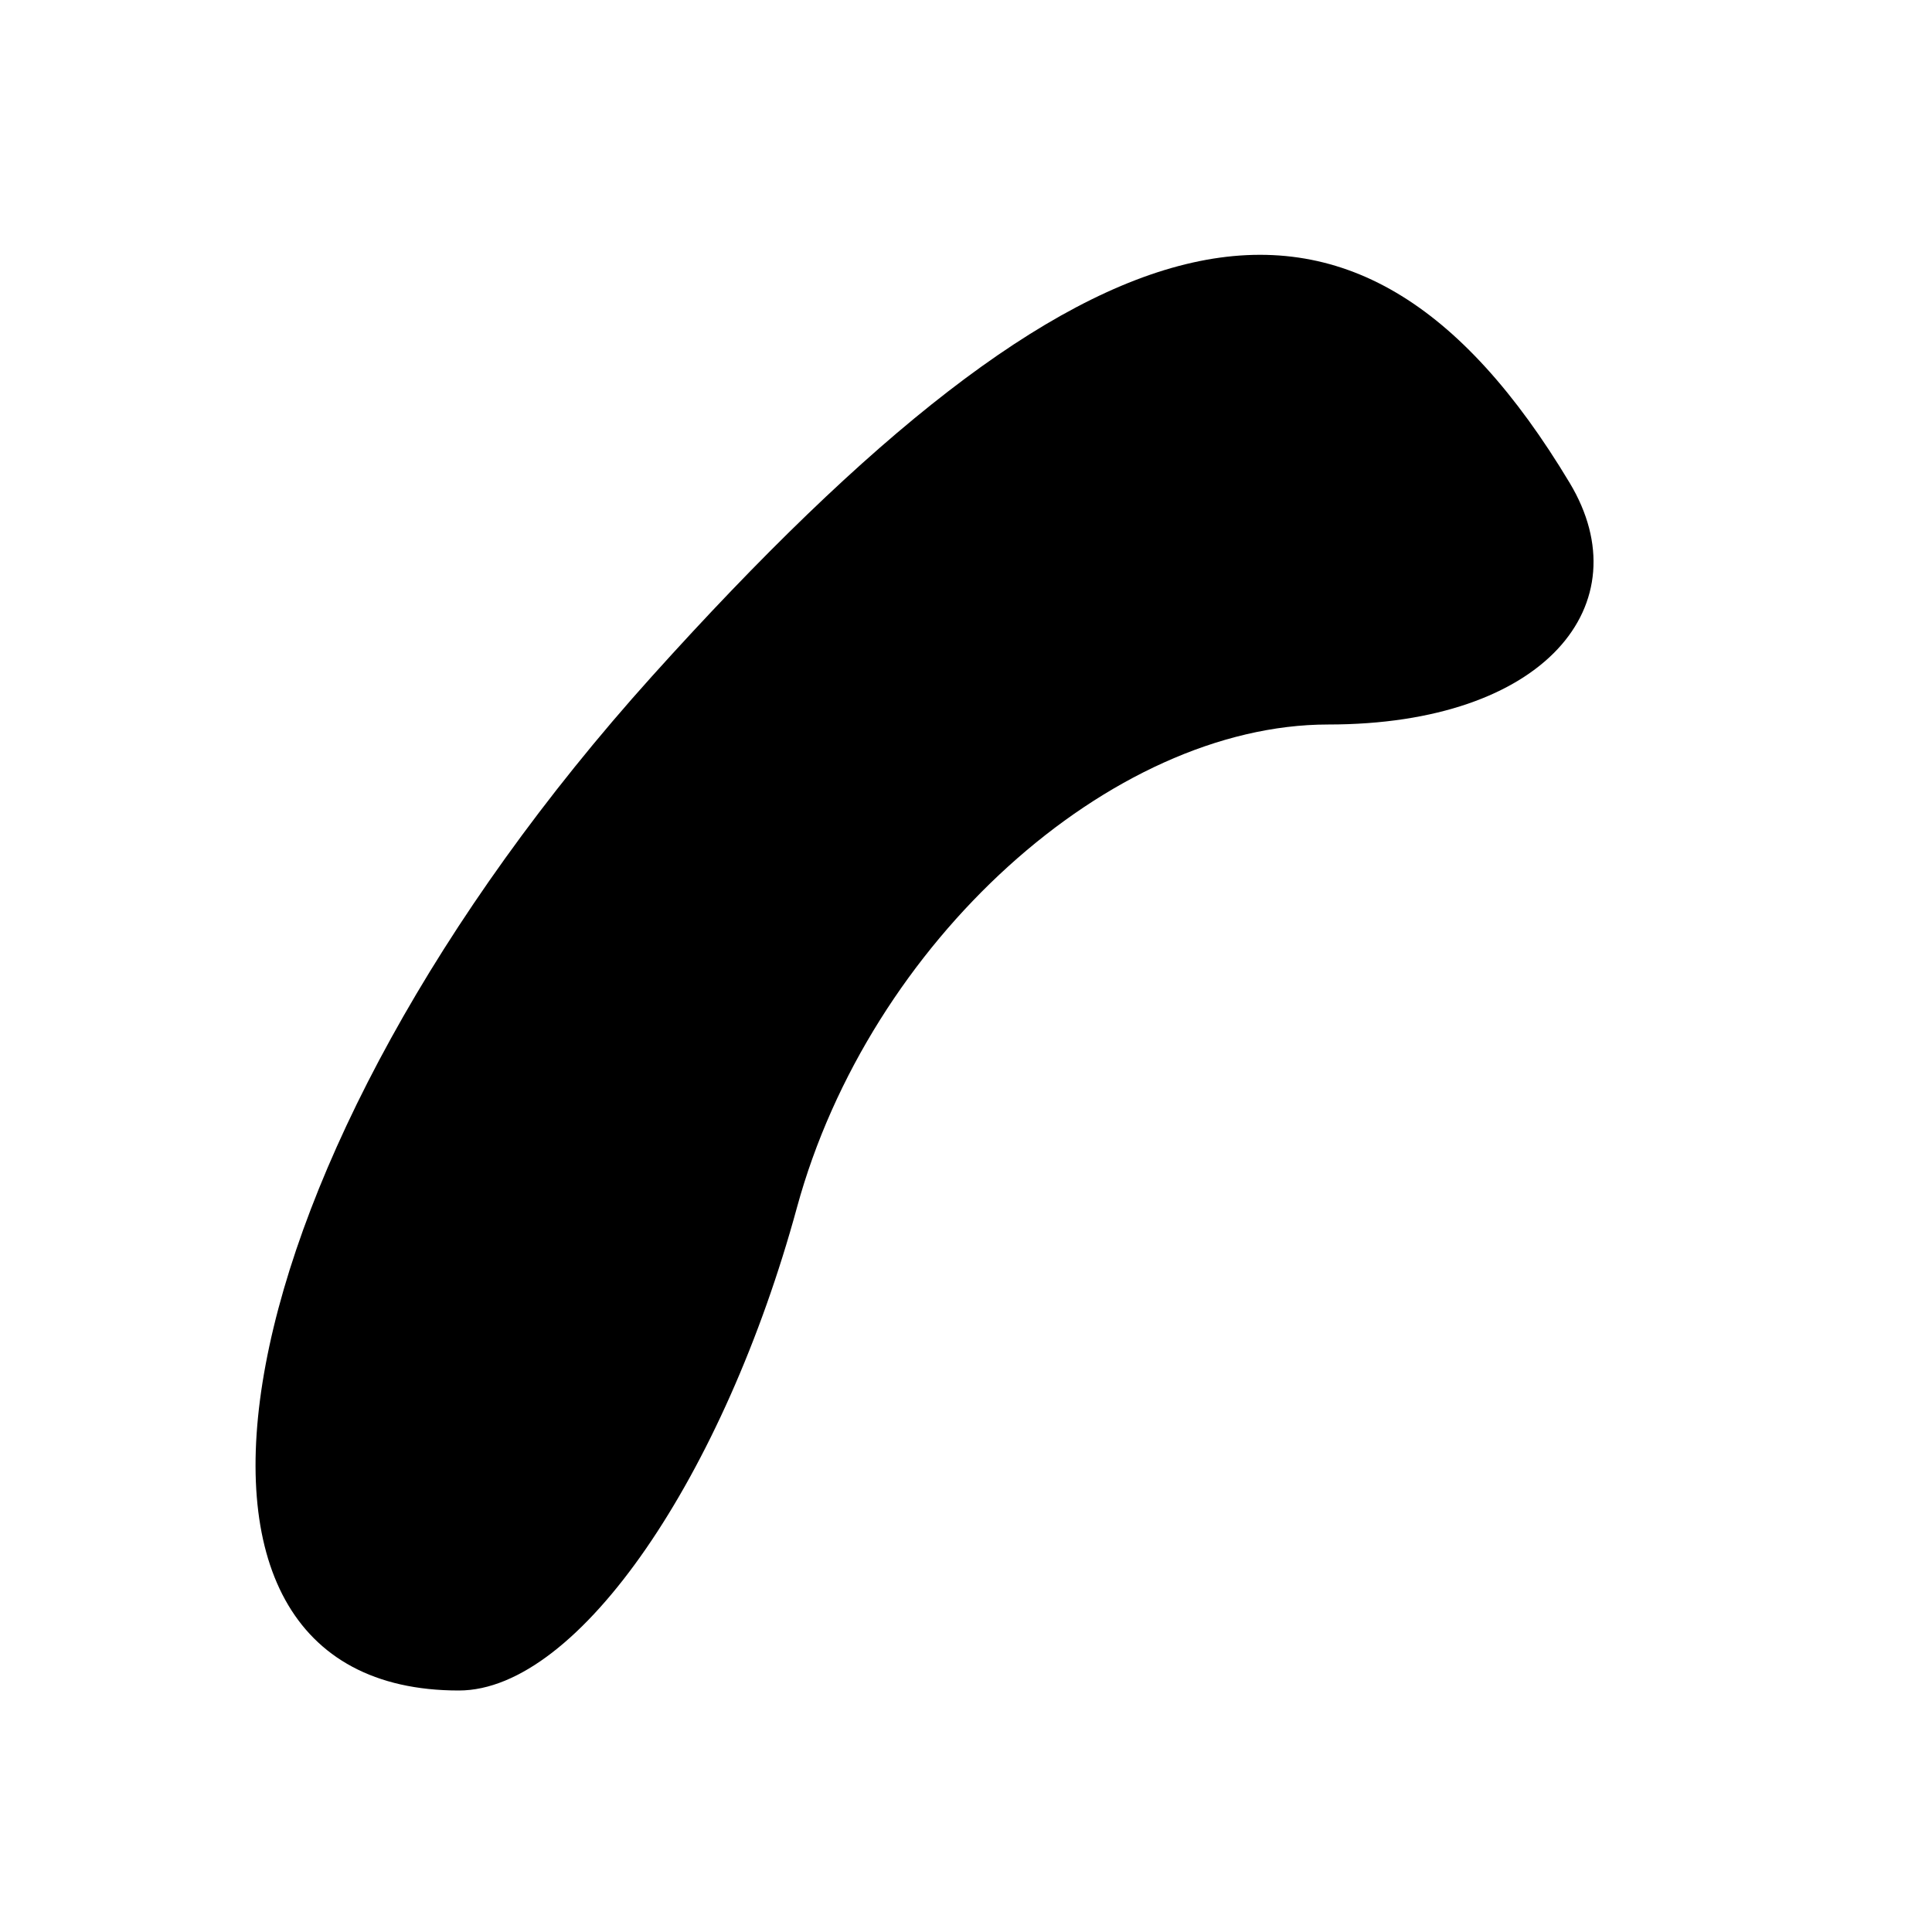 <?xml version="1.0" standalone="no"?>
<!DOCTYPE svg PUBLIC "-//W3C//DTD SVG 20010904//EN"
 "http://www.w3.org/TR/2001/REC-SVG-20010904/DTD/svg10.dtd">
<svg version="1.0" xmlns="http://www.w3.org/2000/svg"
 width="8pt" height="8pt" viewBox="0 0 8 8"
 preserveAspectRatio="xMidYMid meet">
<g transform="translate(0,8) scale(0.1,-0.1)"
fill="#000000" stroke="none">
<path d="M27 52 c-18 -20 -22 -42 -8 -42 5 0 11 9 14 20 3 11 13 20 22 20 9 0
13 5 10 10 -9 15 -20 12 -38 -8z"/>
</g>
</svg>
